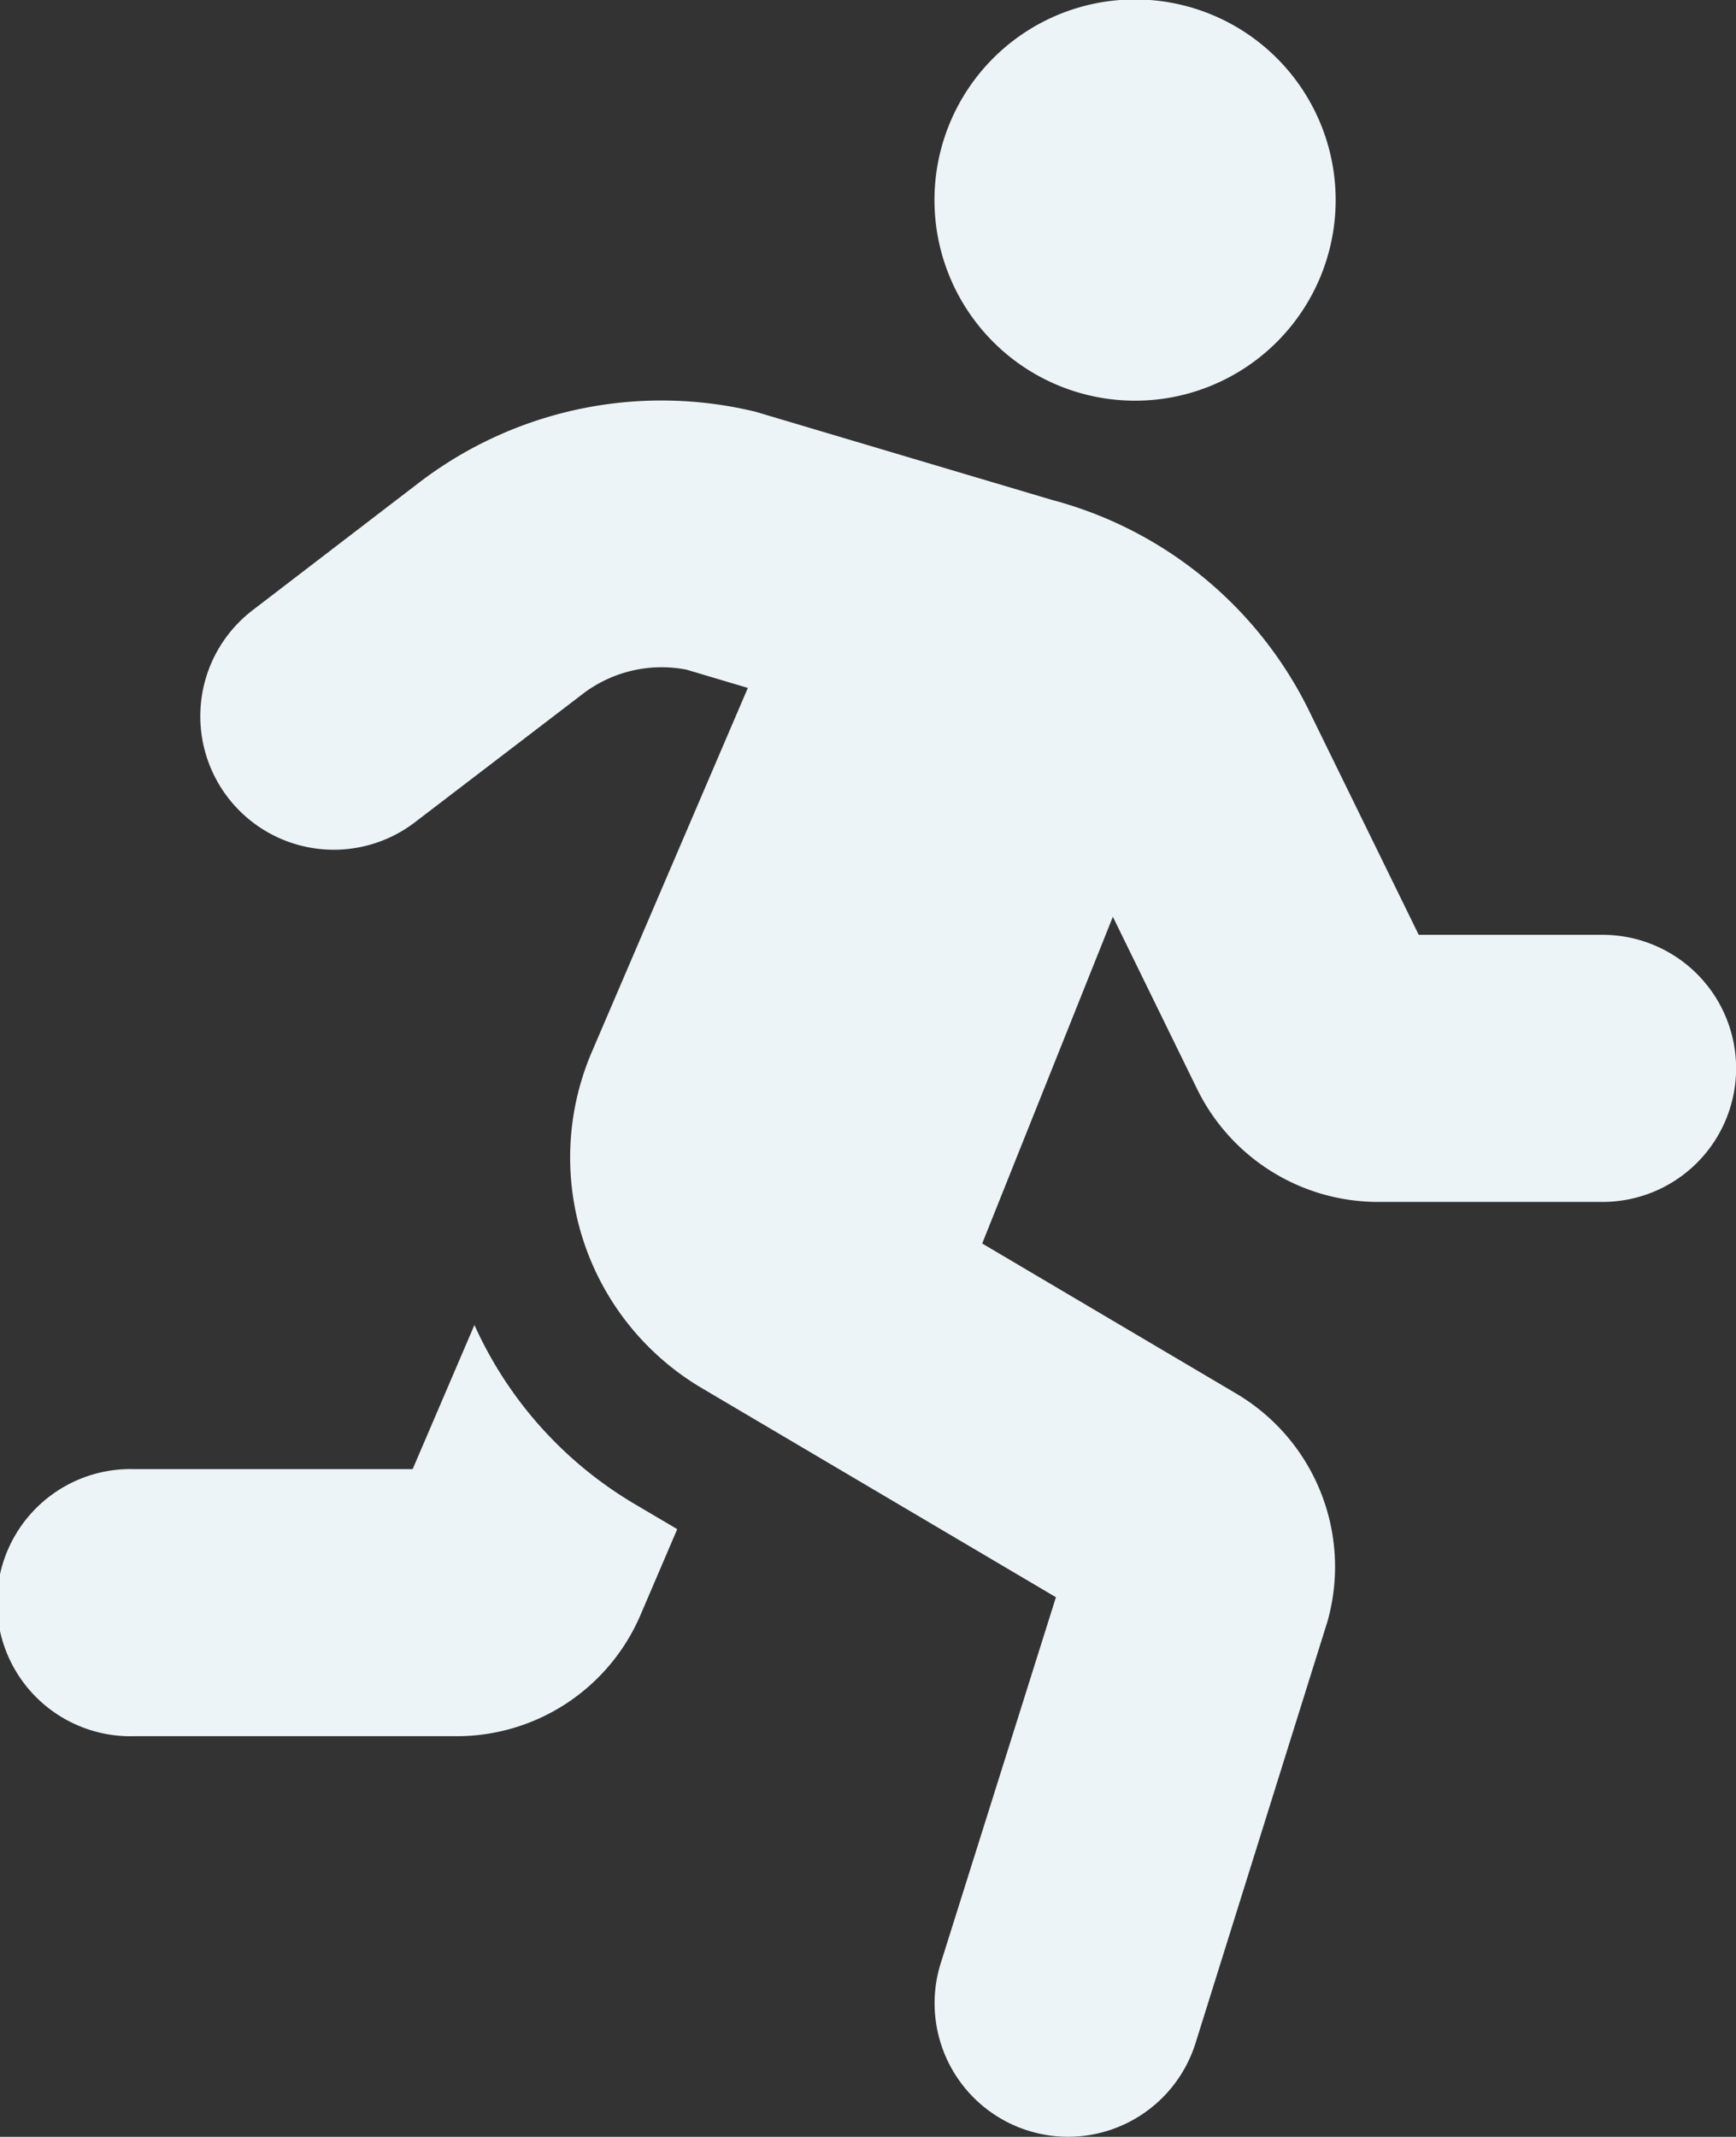<svg id="Icon_awesome-running" data-name="Icon awesome-running" xmlns="http://www.w3.org/2000/svg" width="25.098" height="30.888" viewBox="0 0 25.098 30.888">
  <rect x="0" y="0" width="25.098" height="30.888" fill="#333333" stroke="none"/>
  <path id="Icon_awesome-running-2" data-name="Icon awesome-running" d="M16.41,5.792a2.9,2.9,0,1,0-2.9-2.9A2.9,2.9,0,0,0,16.41,5.792ZM6.859,19.153l-.893,2.083H1.931a1.931,1.931,0,1,0,0,3.861H6.6a2.89,2.89,0,0,0,2.661-1.755l.53-1.238-.644-.38A5.745,5.745,0,0,1,6.859,19.153Zm16.308-5.64H20.511L18.938,10.3a5.789,5.789,0,0,0-3.727-3.073L10.923,5.952A5.767,5.767,0,0,0,6.046,6.986L3.652,8.821A1.93,1.93,0,0,0,6,11.885L8.4,10.05a1.879,1.879,0,0,1,1.525-.37l.887.264-2.26,5.272a3.871,3.871,0,0,0,1.587,4.845l5.127,3.027L13.6,28.38a1.93,1.93,0,1,0,3.684,1.154l1.909-6.1a2.908,2.908,0,0,0-1.306-3.281L14.2,17.975l1.889-4.723,1.223,2.5a2.914,2.914,0,0,0,2.6,1.622h3.257a1.93,1.93,0,1,0,0-3.861Z" fill="#edf4f8"/>
</svg>
